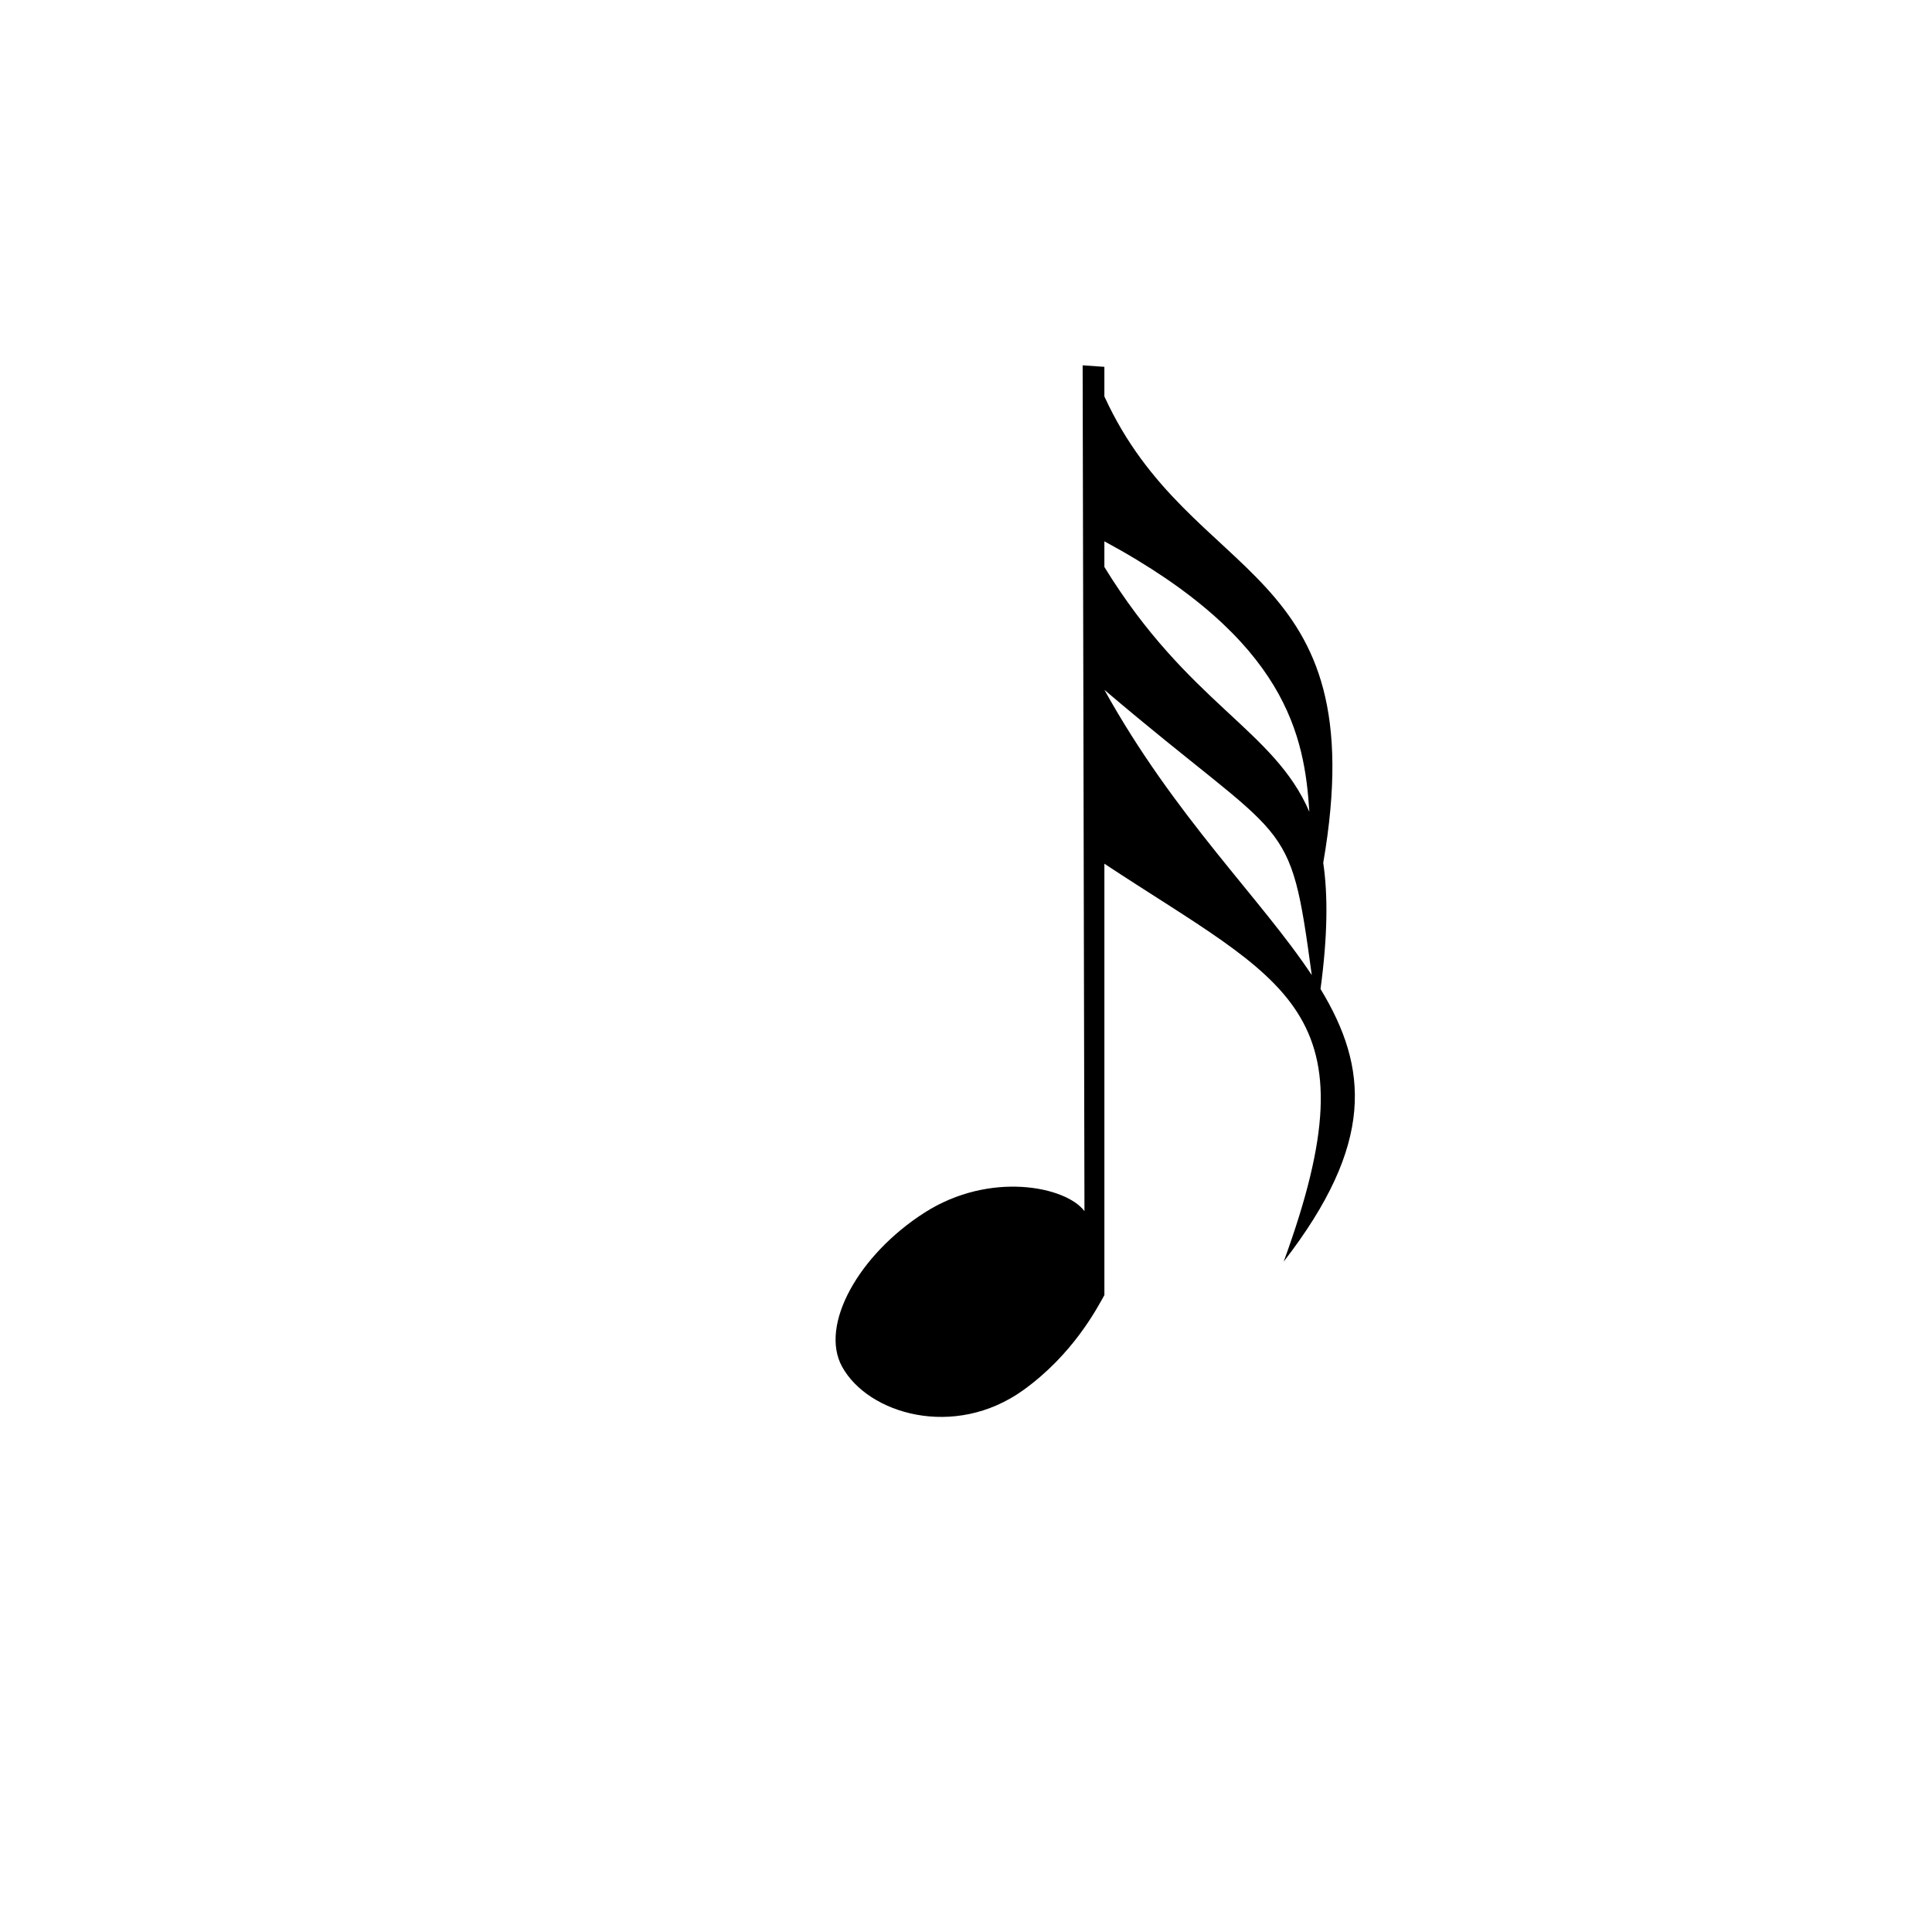 <?xml version="1.0" encoding="UTF-8" standalone="no"?>
<!-- Created with Inkscape (http://www.inkscape.org/) -->

<svg
   xmlns:dc="http://purl.org/dc/elements/1.1/"
   xmlns:cc="http://creativecommons.org/ns#"
   xmlns:rdf="http://www.w3.org/1999/02/22-rdf-syntax-ns#"
   xmlns:svg="http://www.w3.org/2000/svg"
   xmlns="http://www.w3.org/2000/svg"
   xmlns:sodipodi="http://sodipodi.sourceforge.net/DTD/sodipodi-0.dtd"
   xmlns:inkscape="http://www.inkscape.org/namespaces/inkscape"
   id="svg2"
   version="1.1"
   inkscape:version="0.48.1 r9760"
   width="200"
   height="200"
   sodipodi:docname="Music-sixteenthnote.svg">
  <defs
     id="defs6" />
  <sodipodi:namedview
     pagecolor="#ffffff"
     bordercolor="#666666"
     borderopacity="1"
     objecttolerance="10"
     gridtolerance="10"
     guidetolerance="10"
     inkscape:pageopacity="0"
     inkscape:pageshadow="2"
     inkscape:window-width="1920"
     inkscape:window-height="1031"
     id="namedview4"
     showgrid="false"
     showguides="true"
     inkscape:guide-bbox="true"
     inkscape:zoom="2"
     inkscape:cx="206.22628"
     inkscape:cy="30.651932"
     inkscape:window-x="0"
     inkscape:window-y="24"
     inkscape:window-maximized="1"
     inkscape:current-layer="svg2"
     inkscape:snap-bbox="true"
     inkscape:bbox-paths="true"
     inkscape:snap-bbox-edge-midpoints="true" />
  <g
     id="g3850"
     transform="translate(0.2,-0.088)">
    <path
       id="path2991"
       d="m 111.875,37.906 0.188,87.562 c -1.875,-2.543 -9.759,-4.198 -16.562,0.156 -6.804,4.354 -10.889,11.634 -8.531,15.938 2.691,4.912 11.636,7.541 18.75,2.438 5.145,-3.691 7.619,-8.433 8.406,-9.844 l 0,-44.656 c 18.892,12.47 28.181,14.866 18.562,41.188 9.442,-12.196 8.762,-20.065 3.812,-28.219 0.739,-5.485 0.777,-9.688 0.281,-13.062 C 142.191,58.113 123.114,60.802 114.125,41.125 l 0,-3.062 -2.25,-0.156 z m 2.25,18.219 c 18.976,10.239 20.721,20.273 21.219,28 C 131.667,75.578 122.838,72.973 114.125,58.781 l 0,-2.656 z m 0,15.375 c 19.232,16.368 19.158,12.504 21.469,29.531 C 130.343,93.102 121.414,84.644 114.125,71.5 z"
       style="fill:#000000;stroke:none"
       inkscape:connector-curvature="0" />
  </g>
</svg>
